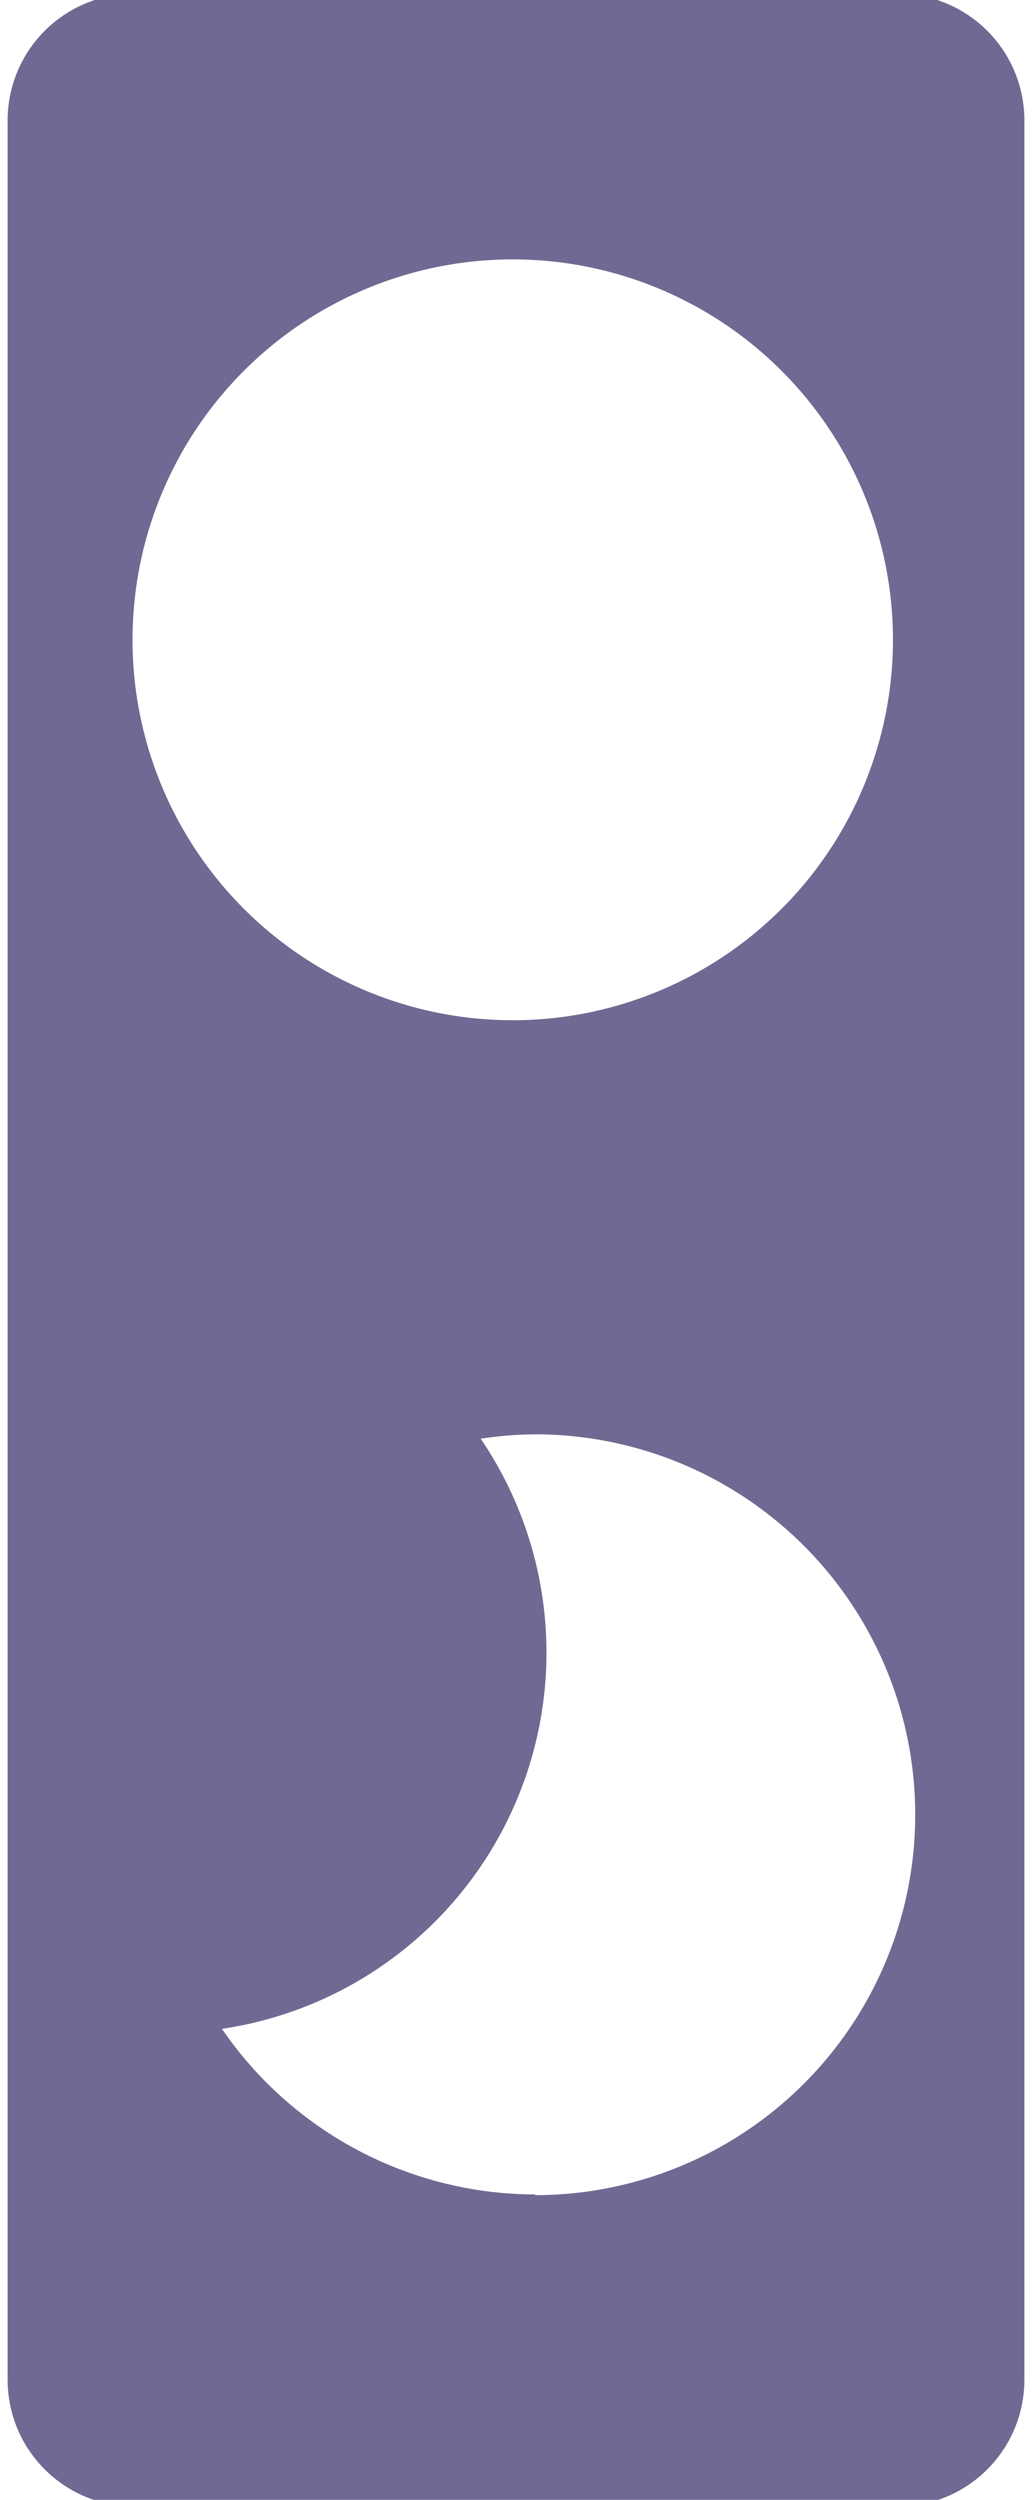 <svg xmlns="http://www.w3.org/2000/svg" viewBox="0 0 57 138"><defs><style>.cls-1{fill:#706993;}</style></defs><title>symbol_purple</title><g id="Layer_2" data-name="Layer 2"><path class="cls-1" d="M49.58-.35H7.42a7,7,0,0,0-7,7V131.37a7,7,0,0,0,7,7H49.58a7,7,0,0,0,7-7V6.63A7,7,0,0,0,49.58-.35ZM7.32,35.32a21,21,0,1,1,21,21A21,21,0,0,1,7.32,35.32Zm22.25,85.82A21,21,0,0,1,12.26,112,21,21,0,0,0,26.55,79.42a21.46,21.46,0,0,1,3-.24,21,21,0,0,1,0,42Z"/></g></svg>